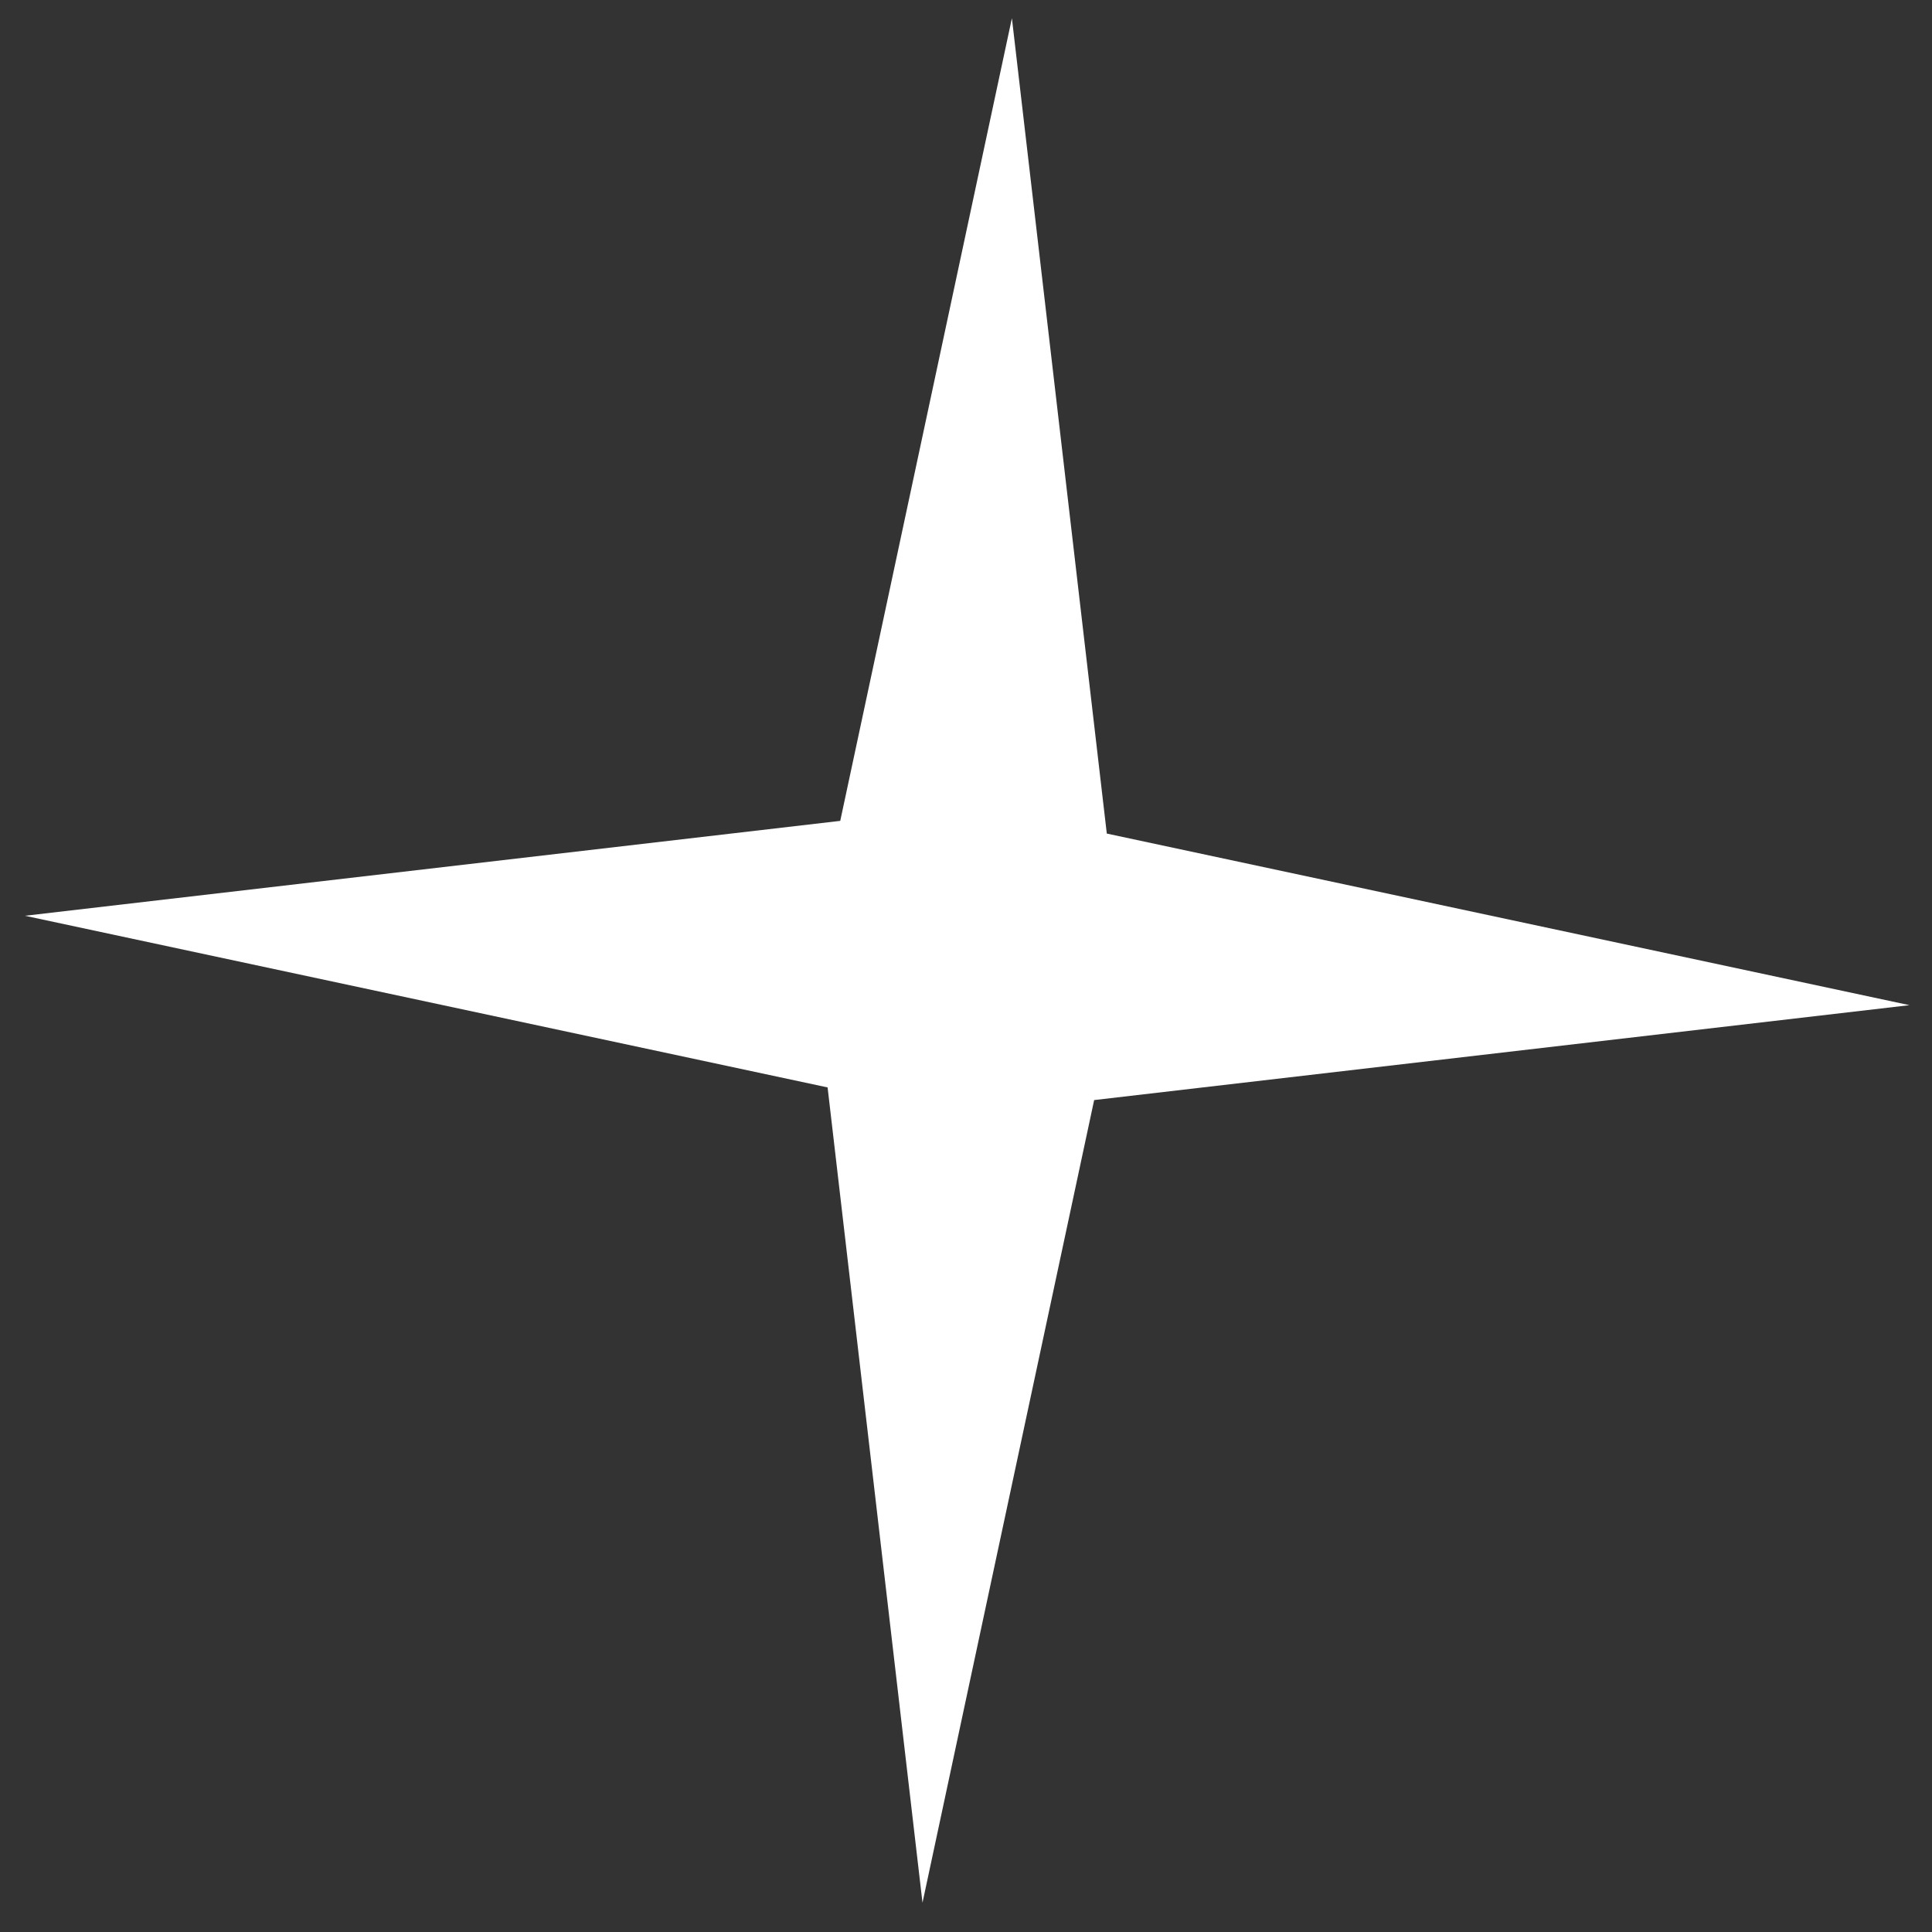 <svg width="33" height="33" viewBox="0 0 33 33" fill="none" xmlns="http://www.w3.org/2000/svg">
<rect x="0" y="0" width="33" height="33" fill="#333333" stroke="none"/>
<path d="M17.284 0.311L18.905 14.238L32.615 17.169L18.689 18.79L15.757 32.5L14.136 18.574L0.426 15.642L14.352 14.021L17.284 0.311Z" fill="white"/>
</svg>
